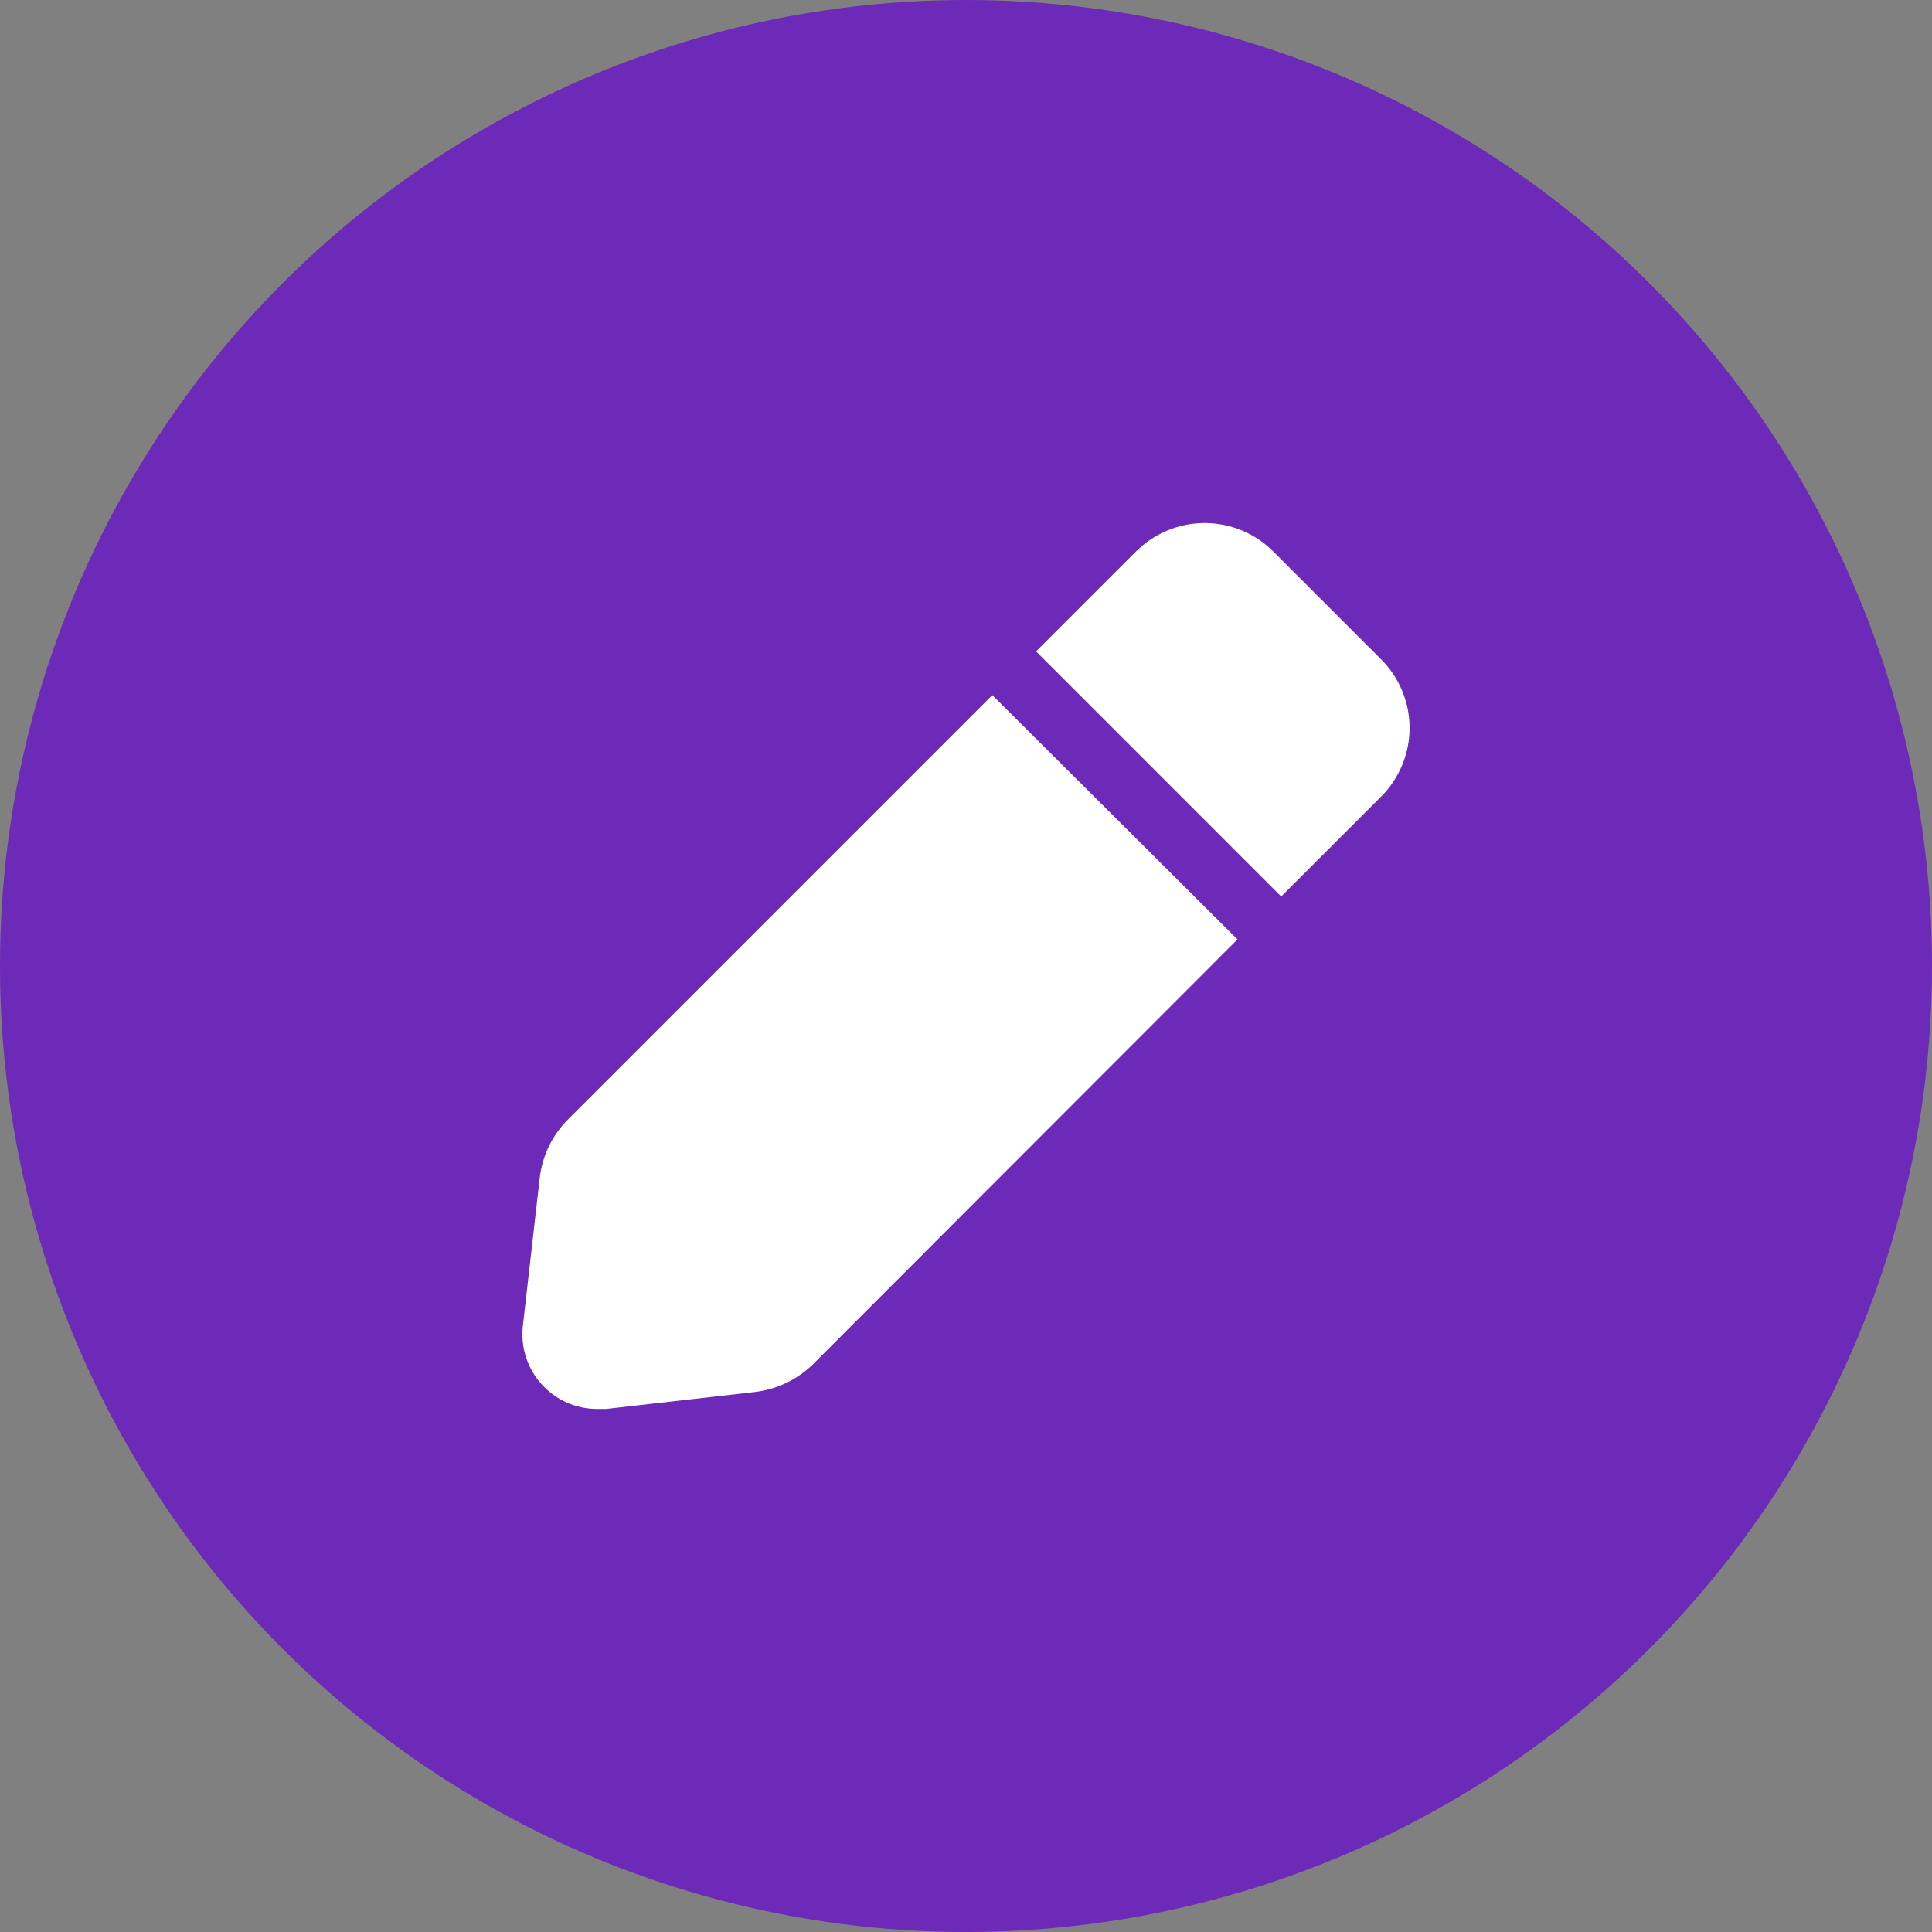 <svg width="25" height="25" viewBox="0 0 25 25" fill="none" xmlns="http://www.w3.org/2000/svg">
<rect x="0" y="0" width="25" height="25" fill="#808080" stroke="none"/>
<circle cx="12.5" cy="12.5" r="12.5" fill="url(#paint0_linear_75_846)"/>
<path d="M12.841 8.995L7.347 14.489C7.145 14.692 7.017 14.957 6.984 15.242L6.765 17.164C6.736 17.438 6.825 17.71 7.01 17.914C7.194 18.118 7.457 18.234 7.732 18.232L7.844 18.232L9.766 18.013C10.049 17.98 10.314 17.855 10.519 17.655L16.013 12.156L12.841 8.995ZM17.871 8.531L16.477 7.137C16.242 6.901 15.922 6.768 15.588 6.768C15.255 6.768 14.935 6.901 14.699 7.137L13.407 8.429L16.579 11.601L17.871 10.309C18.107 10.073 18.24 9.753 18.24 9.42C18.24 9.086 18.107 8.766 17.871 8.531Z" fill="white"/>
<defs>
<linearGradient id="paint0_linear_75_846" x1="6.25" y1="6.25" x2="6.25" y2="6.25" gradientUnits="userSpaceOnUse">
<stop offset="1" stop-color="#6153C3"/>
<stop stop-color="#7A00AA"/>
</linearGradient>
</defs>
</svg>
